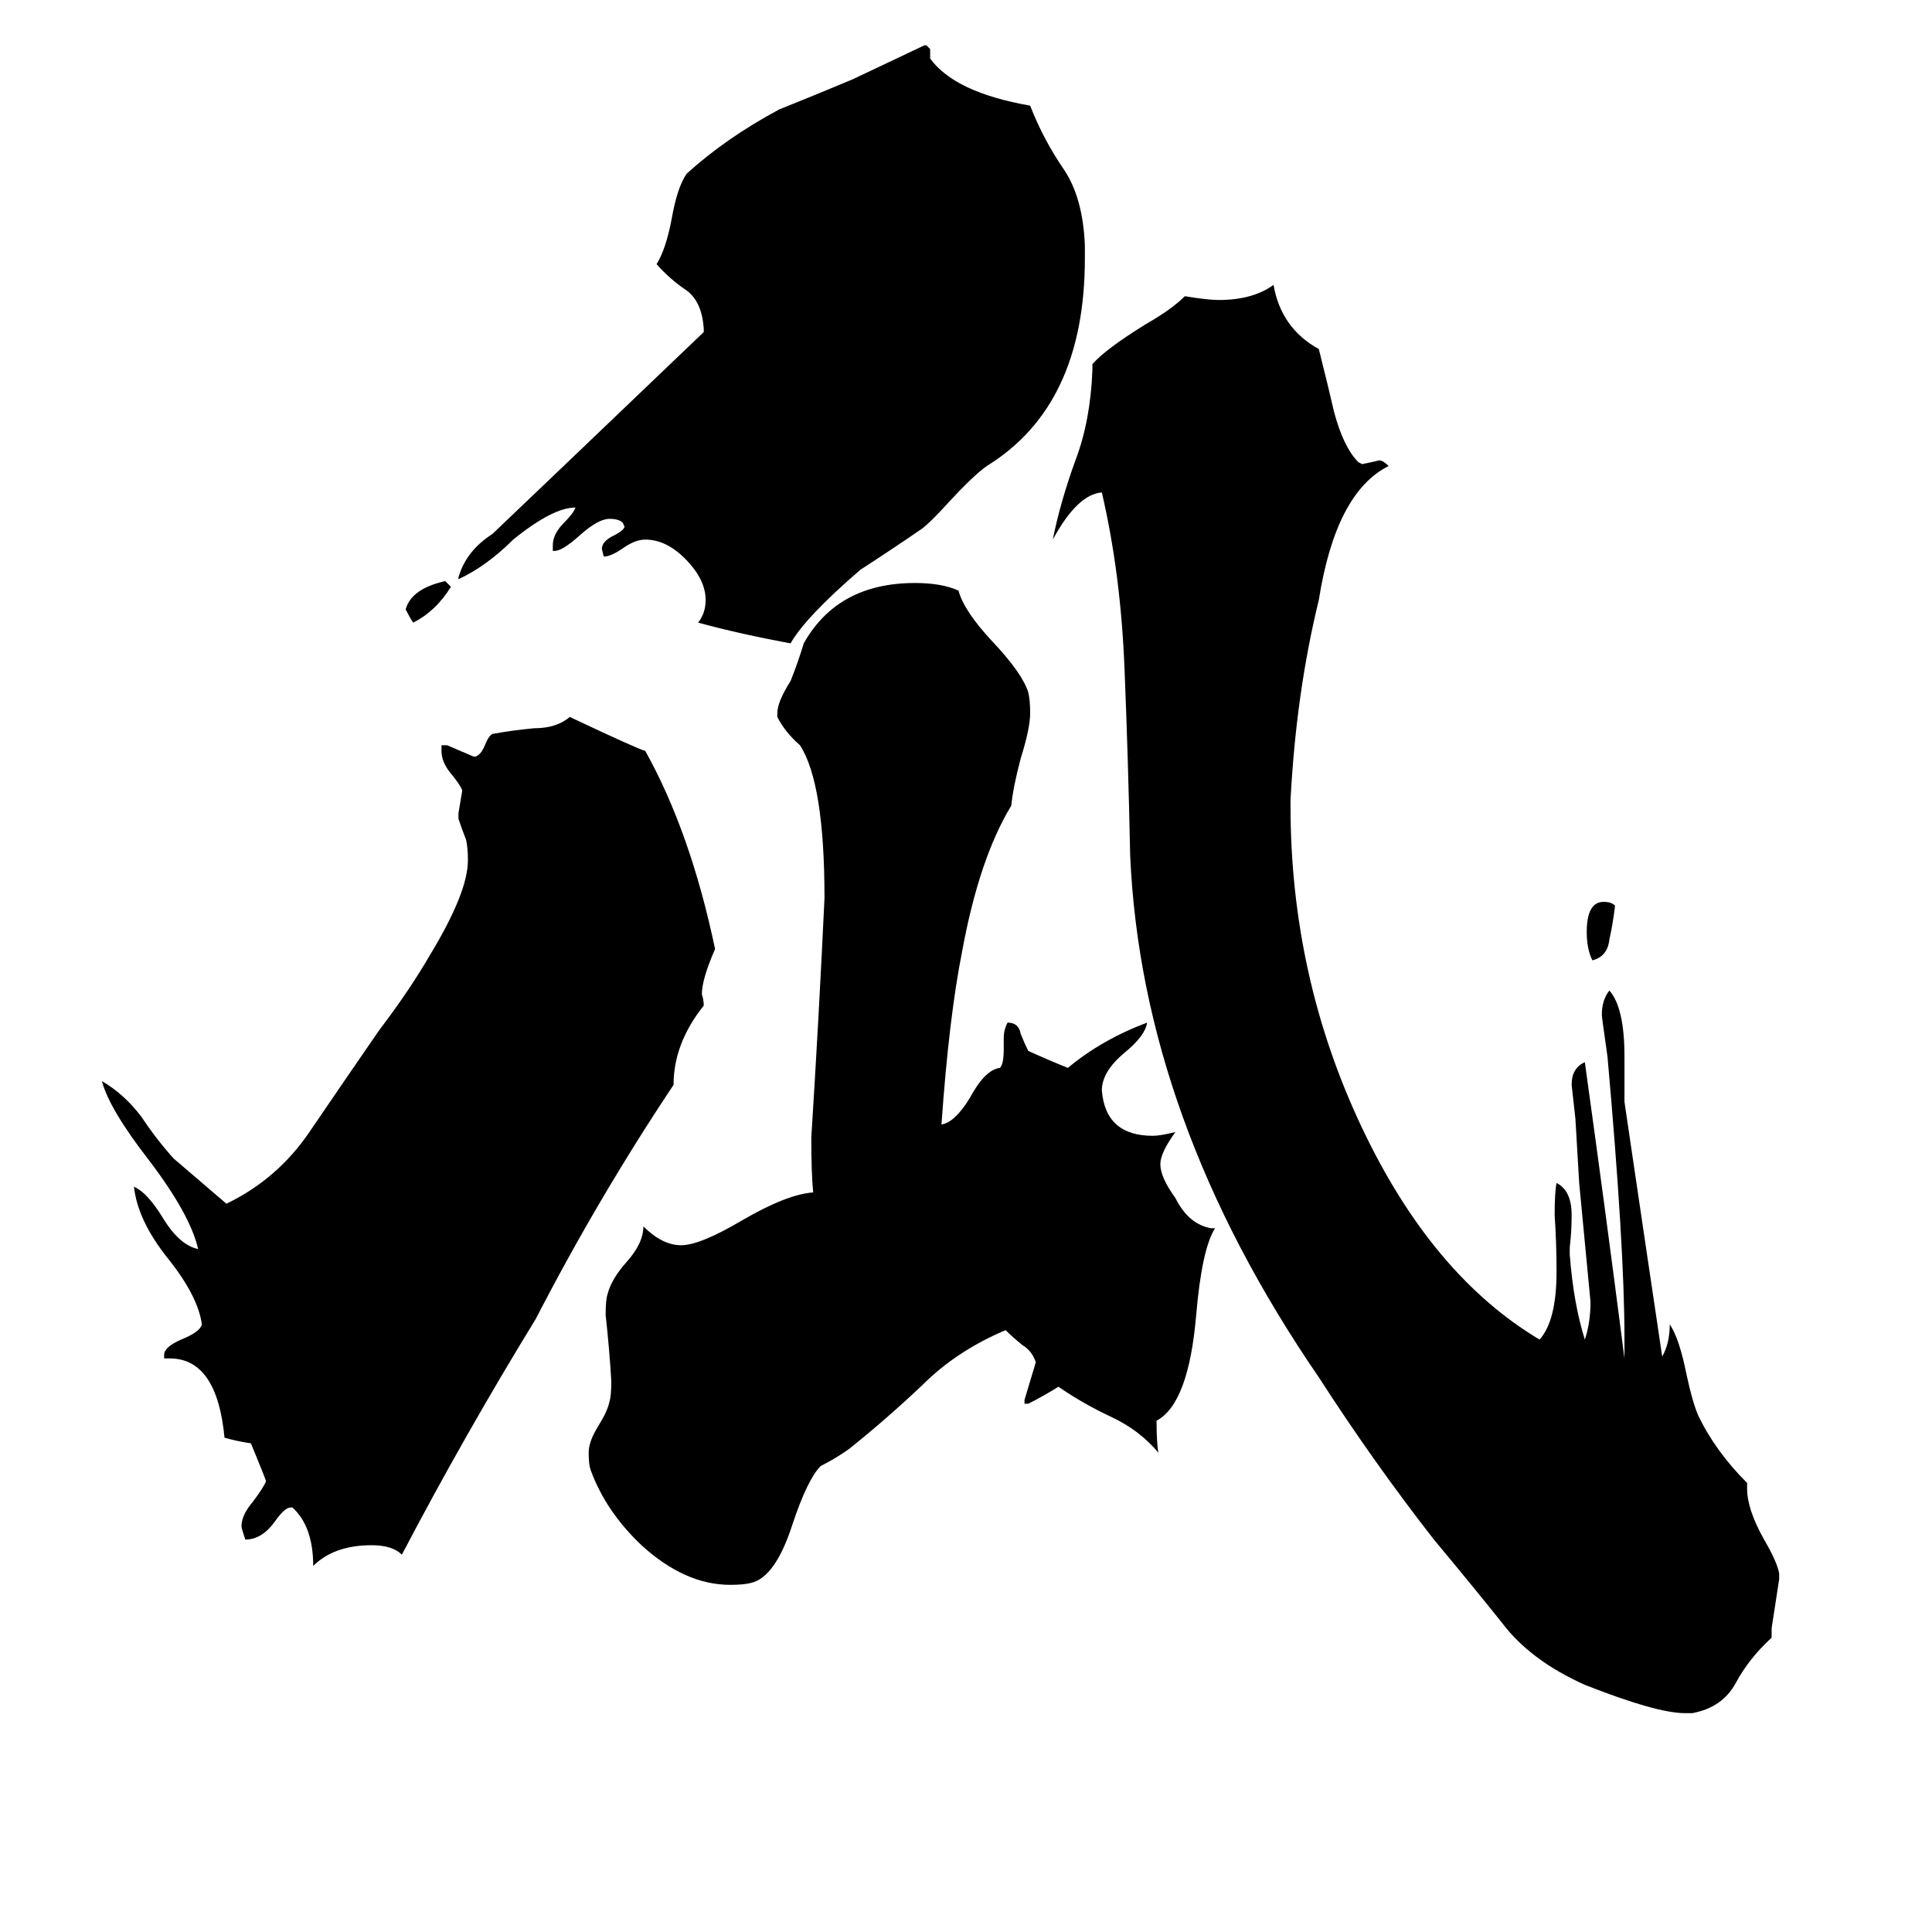 <svg xmlns="http://www.w3.org/2000/svg" viewBox="0 -800 1024 1024">
	<path fill="#000000" d="M236 -492L239 -489Q231 -476 219 -470Q217 -473 215 -477Q218 -488 236 -492ZM856 -320Q855 -311 853 -302Q852 -293 844 -291Q841 -297 841 -306Q841 -322 850 -322Q854 -322 856 -320ZM575 -670V-663Q575 -585 523 -553Q516 -548 503 -534Q494 -524 489 -520Q473 -509 456 -498Q427 -473 419 -459Q392 -464 370 -470Q374 -475 374 -482Q374 -493 363 -504Q353 -514 342 -514Q337 -514 331 -510Q324 -505 320 -505L319 -509Q319 -513 325 -516Q331 -519 331 -521L330 -523Q328 -525 323 -525Q317 -525 307 -516Q298 -508 294 -508H293V-511Q293 -517 299 -523Q304 -528 305 -531Q293 -531 272 -514Q258 -500 243 -493V-494Q247 -508 261 -517Q281 -536 373 -624V-626Q372 -640 364 -646Q355 -652 348 -660Q353 -668 356 -684Q359 -701 364 -708Q385 -727 413 -742Q433 -750 452 -758Q471 -767 490 -776H491L493 -774V-769Q506 -751 546 -744Q553 -726 564 -710Q574 -695 575 -670ZM155 -1H154Q151 -1 146 6Q139 16 130 16Q128 10 128 9Q128 3 134 -4Q140 -12 141 -15Q140 -18 133 -35Q126 -36 119 -38Q115 -80 90 -80H87V-82Q87 -86 96 -90Q106 -94 107 -98Q105 -113 89 -133Q73 -153 71 -171Q78 -168 86 -155Q95 -140 105 -138Q101 -156 79 -185Q58 -212 54 -227Q66 -220 75 -208Q83 -196 92 -186Q106 -174 120 -162Q147 -175 164 -200Q181 -225 201 -254Q217 -275 228 -294Q248 -327 248 -344Q248 -351 247 -355Q245 -360 243 -366V-369Q244 -375 245 -381Q244 -384 239 -390Q234 -396 234 -402V-405H237Q244 -402 251 -399H252Q255 -400 257 -405Q259 -410 261 -411Q272 -413 283 -414Q295 -414 302 -420Q338 -403 342 -402Q366 -359 379 -297Q372 -281 372 -273Q373 -270 373 -267Q357 -247 357 -225Q317 -165 284 -101Q246 -39 213 24Q208 19 197 19Q177 19 166 30Q166 9 155 -1ZM642 -149H644Q637 -138 634 -103Q630 -56 613 -47Q613 -35 614 -30Q604 -42 589 -49Q574 -56 561 -65Q553 -60 545 -56H543V-58Q546 -68 549 -78Q547 -84 542 -87Q537 -91 533 -95Q507 -84 489 -66Q470 -48 450 -32Q443 -27 435 -23Q428 -16 420 8Q411 36 398 39Q394 40 387 40Q363 40 340 19Q321 1 313 -21Q312 -24 312 -30Q312 -36 317 -44Q322 -52 323 -57Q324 -60 324 -68Q323 -85 321 -103Q321 -111 322 -114Q324 -122 332 -131Q341 -141 341 -150Q351 -140 361 -140Q371 -140 393 -153Q417 -167 431 -168Q430 -178 430 -197Q434 -260 437 -324Q437 -385 424 -405Q416 -412 412 -420V-422Q412 -428 419 -439Q423 -449 426 -459Q444 -491 485 -491Q499 -491 508 -487Q511 -476 526 -460Q542 -443 545 -433Q546 -429 546 -422Q546 -414 541 -398Q537 -383 536 -373Q519 -345 510 -296Q503 -261 499 -204Q506 -205 514 -218Q522 -233 530 -234Q532 -236 532 -244V-250Q532 -254 534 -258Q540 -258 541 -252Q543 -247 545 -243Q556 -238 566 -234Q584 -249 608 -258Q607 -251 596 -242Q584 -232 584 -222Q586 -198 611 -198Q615 -198 623 -200Q615 -189 615 -183Q615 -176 623 -165Q630 -151 642 -149ZM897 108H893Q878 108 840 93Q811 80 796 60Q780 40 760 16Q728 -25 699 -70Q605 -207 599 -347Q598 -397 596 -446Q594 -496 584 -539Q571 -538 558 -514Q562 -534 570 -556Q578 -577 579 -604V-607Q586 -615 607 -628Q621 -636 628 -643Q640 -641 646 -641Q664 -641 675 -649Q679 -626 699 -615Q705 -591 707 -582Q712 -563 720 -555L722 -554Q727 -555 731 -556Q733 -556 736 -553Q708 -539 699 -482Q687 -433 684 -376V-373Q684 -282 722 -202Q759 -124 816 -90Q825 -100 825 -126Q825 -141 824 -156Q824 -168 825 -173Q833 -169 833 -156Q833 -147 832 -139V-135Q834 -109 840 -90Q843 -99 843 -110Q840 -141 837 -173L835 -207Q834 -216 833 -225Q833 -234 840 -237Q851 -158 861 -80V-91Q861 -139 852 -240Q849 -261 849 -262Q849 -270 853 -275Q861 -266 861 -240V-216Q871 -148 881 -81Q885 -88 885 -98Q890 -91 894 -71Q897 -57 900 -50Q909 -31 926 -14V-11Q926 0 935 16Q942 28 943 34V37Q941 50 939 63V68Q927 79 920 92Q913 105 897 108Z"/>
</svg>